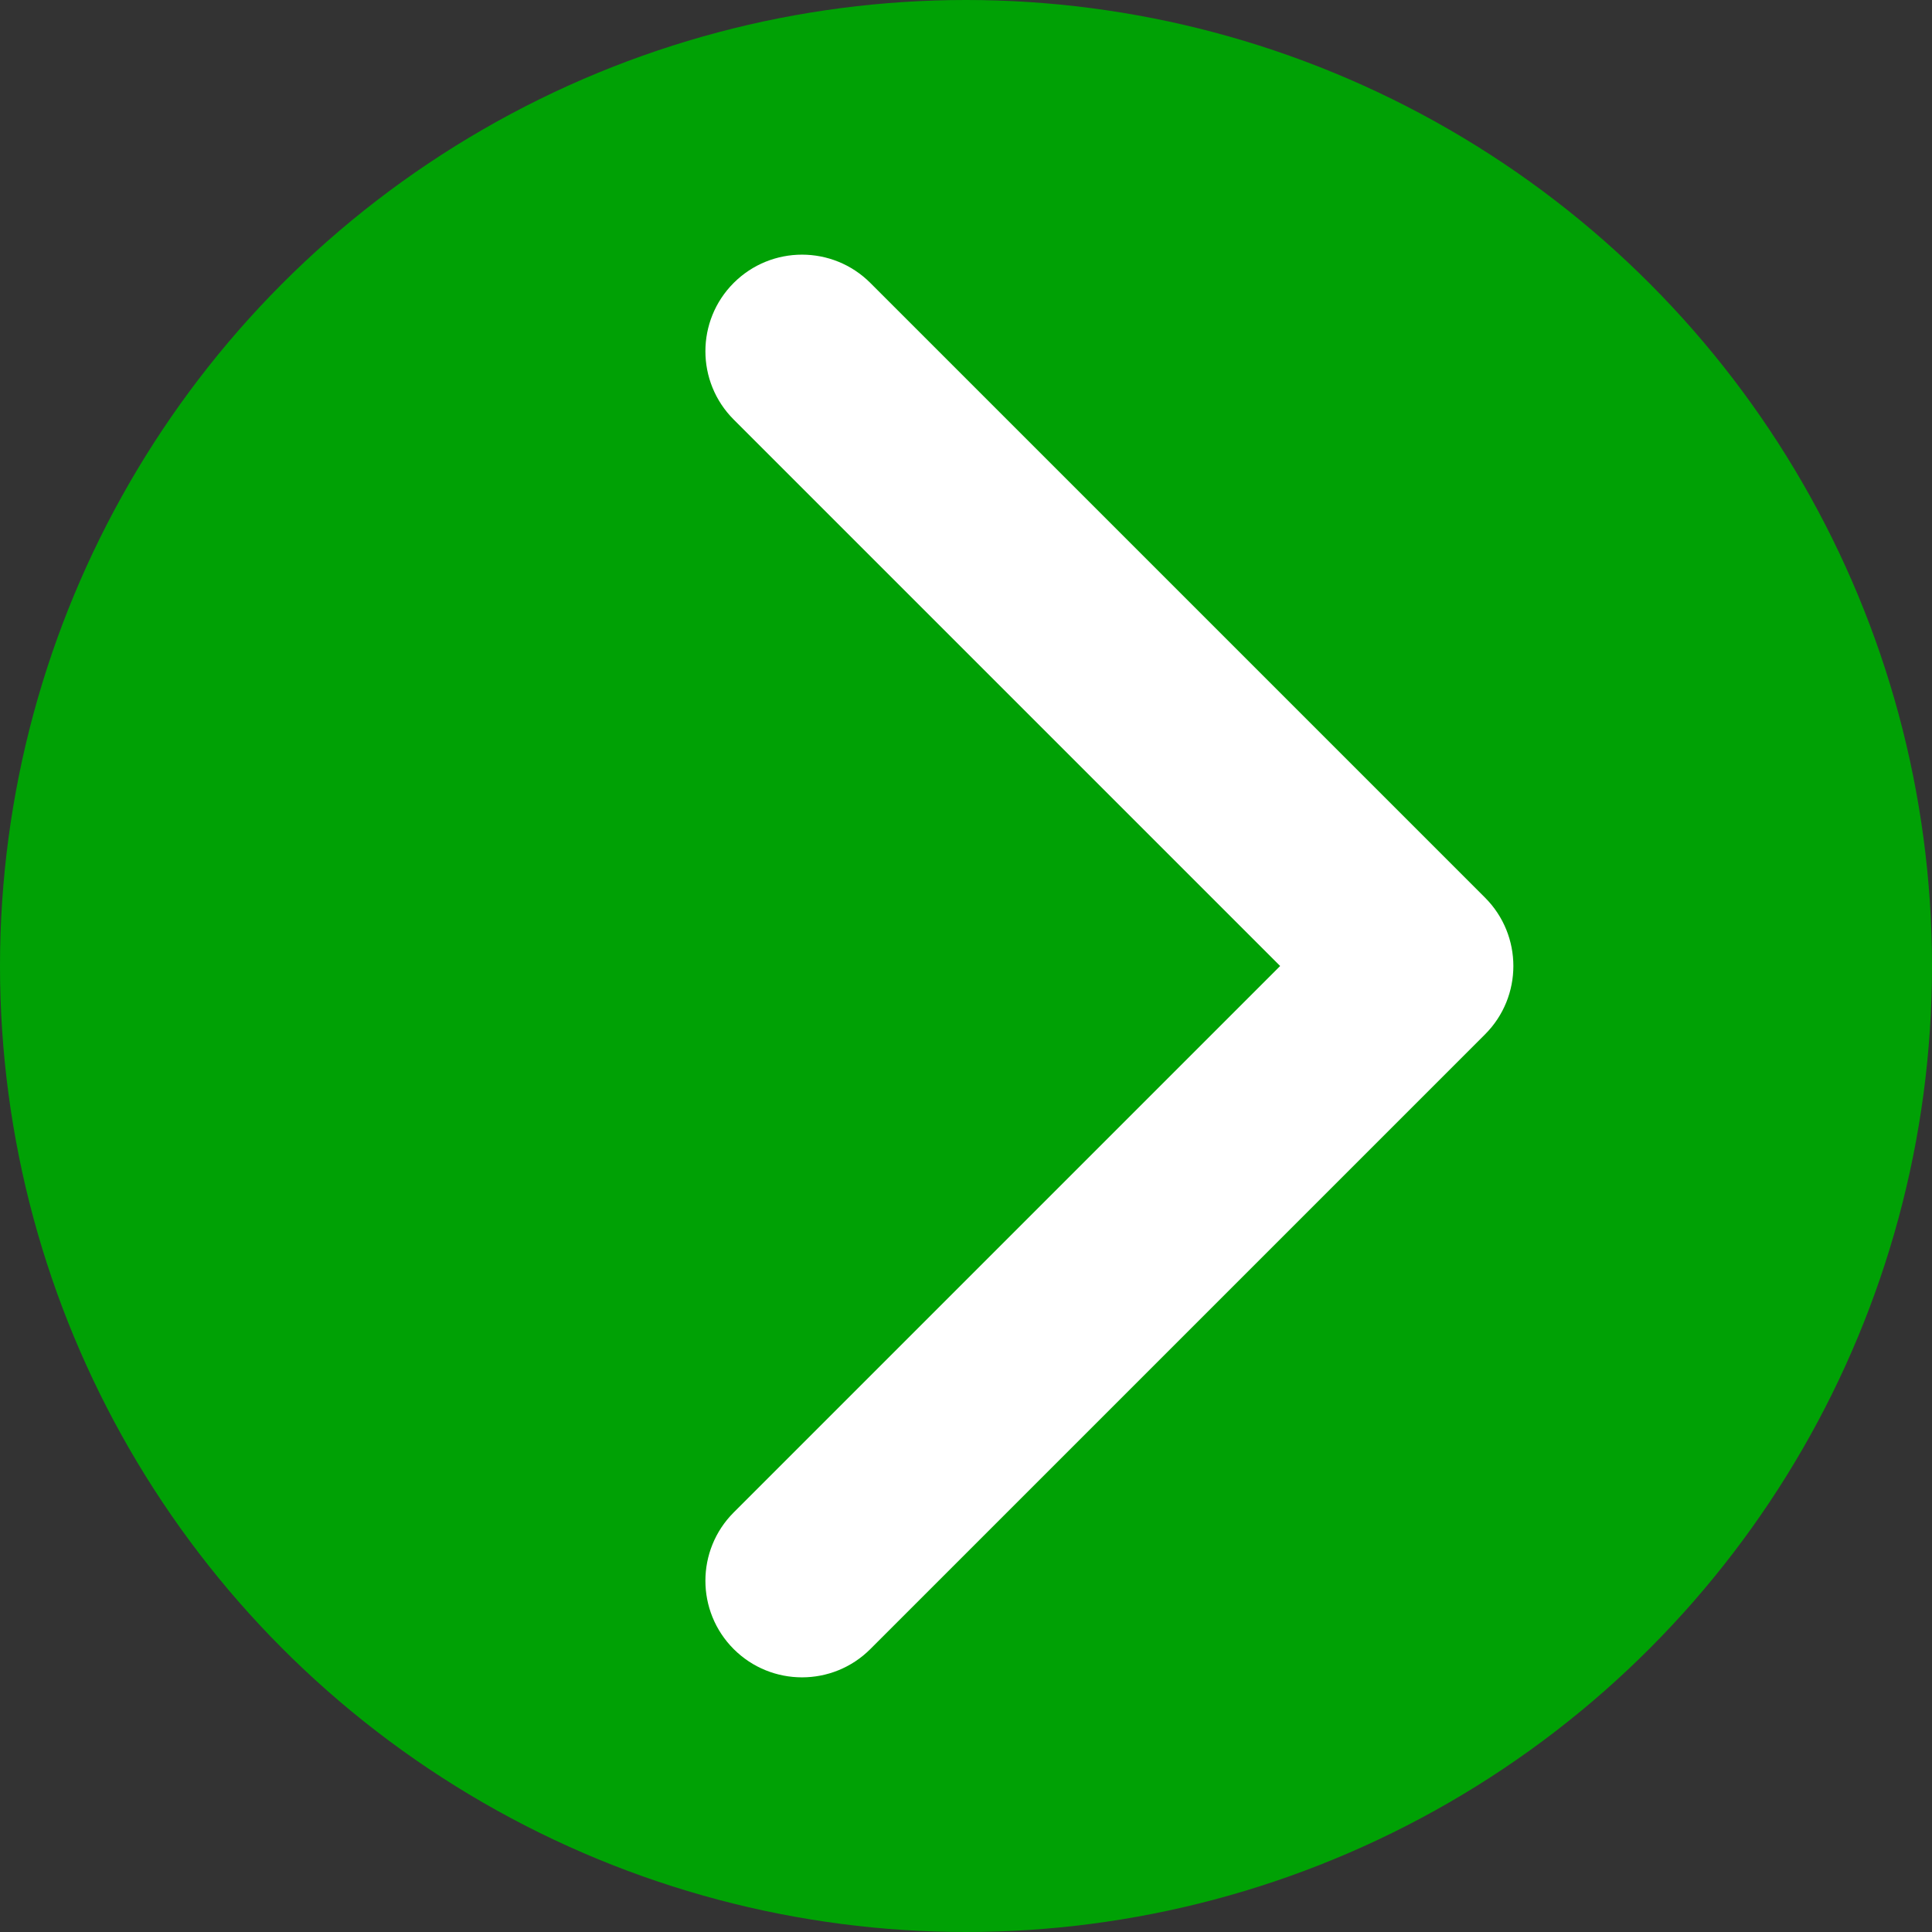 <svg width="30" height="30" viewBox="0 0 30 30" fill="none" xmlns="http://www.w3.org/2000/svg">
<rect x="0" y="0" width="30" height="30" fill="#333333" stroke="none"/>
<circle cx="15" cy="15" r="15" fill="#00A105"/>
<path d="M23.06 16.061C23.646 15.475 23.646 14.525 23.06 13.939L13.514 4.393C12.929 3.808 11.979 3.808 11.393 4.393C10.807 4.979 10.807 5.929 11.393 6.515L19.878 15L11.393 23.485C10.807 24.071 10.807 25.021 11.393 25.607C11.979 26.192 12.929 26.192 13.514 25.607L23.06 16.061ZM21 16.5H22V13.5H21V16.5Z" fill="white"/>
</svg>
